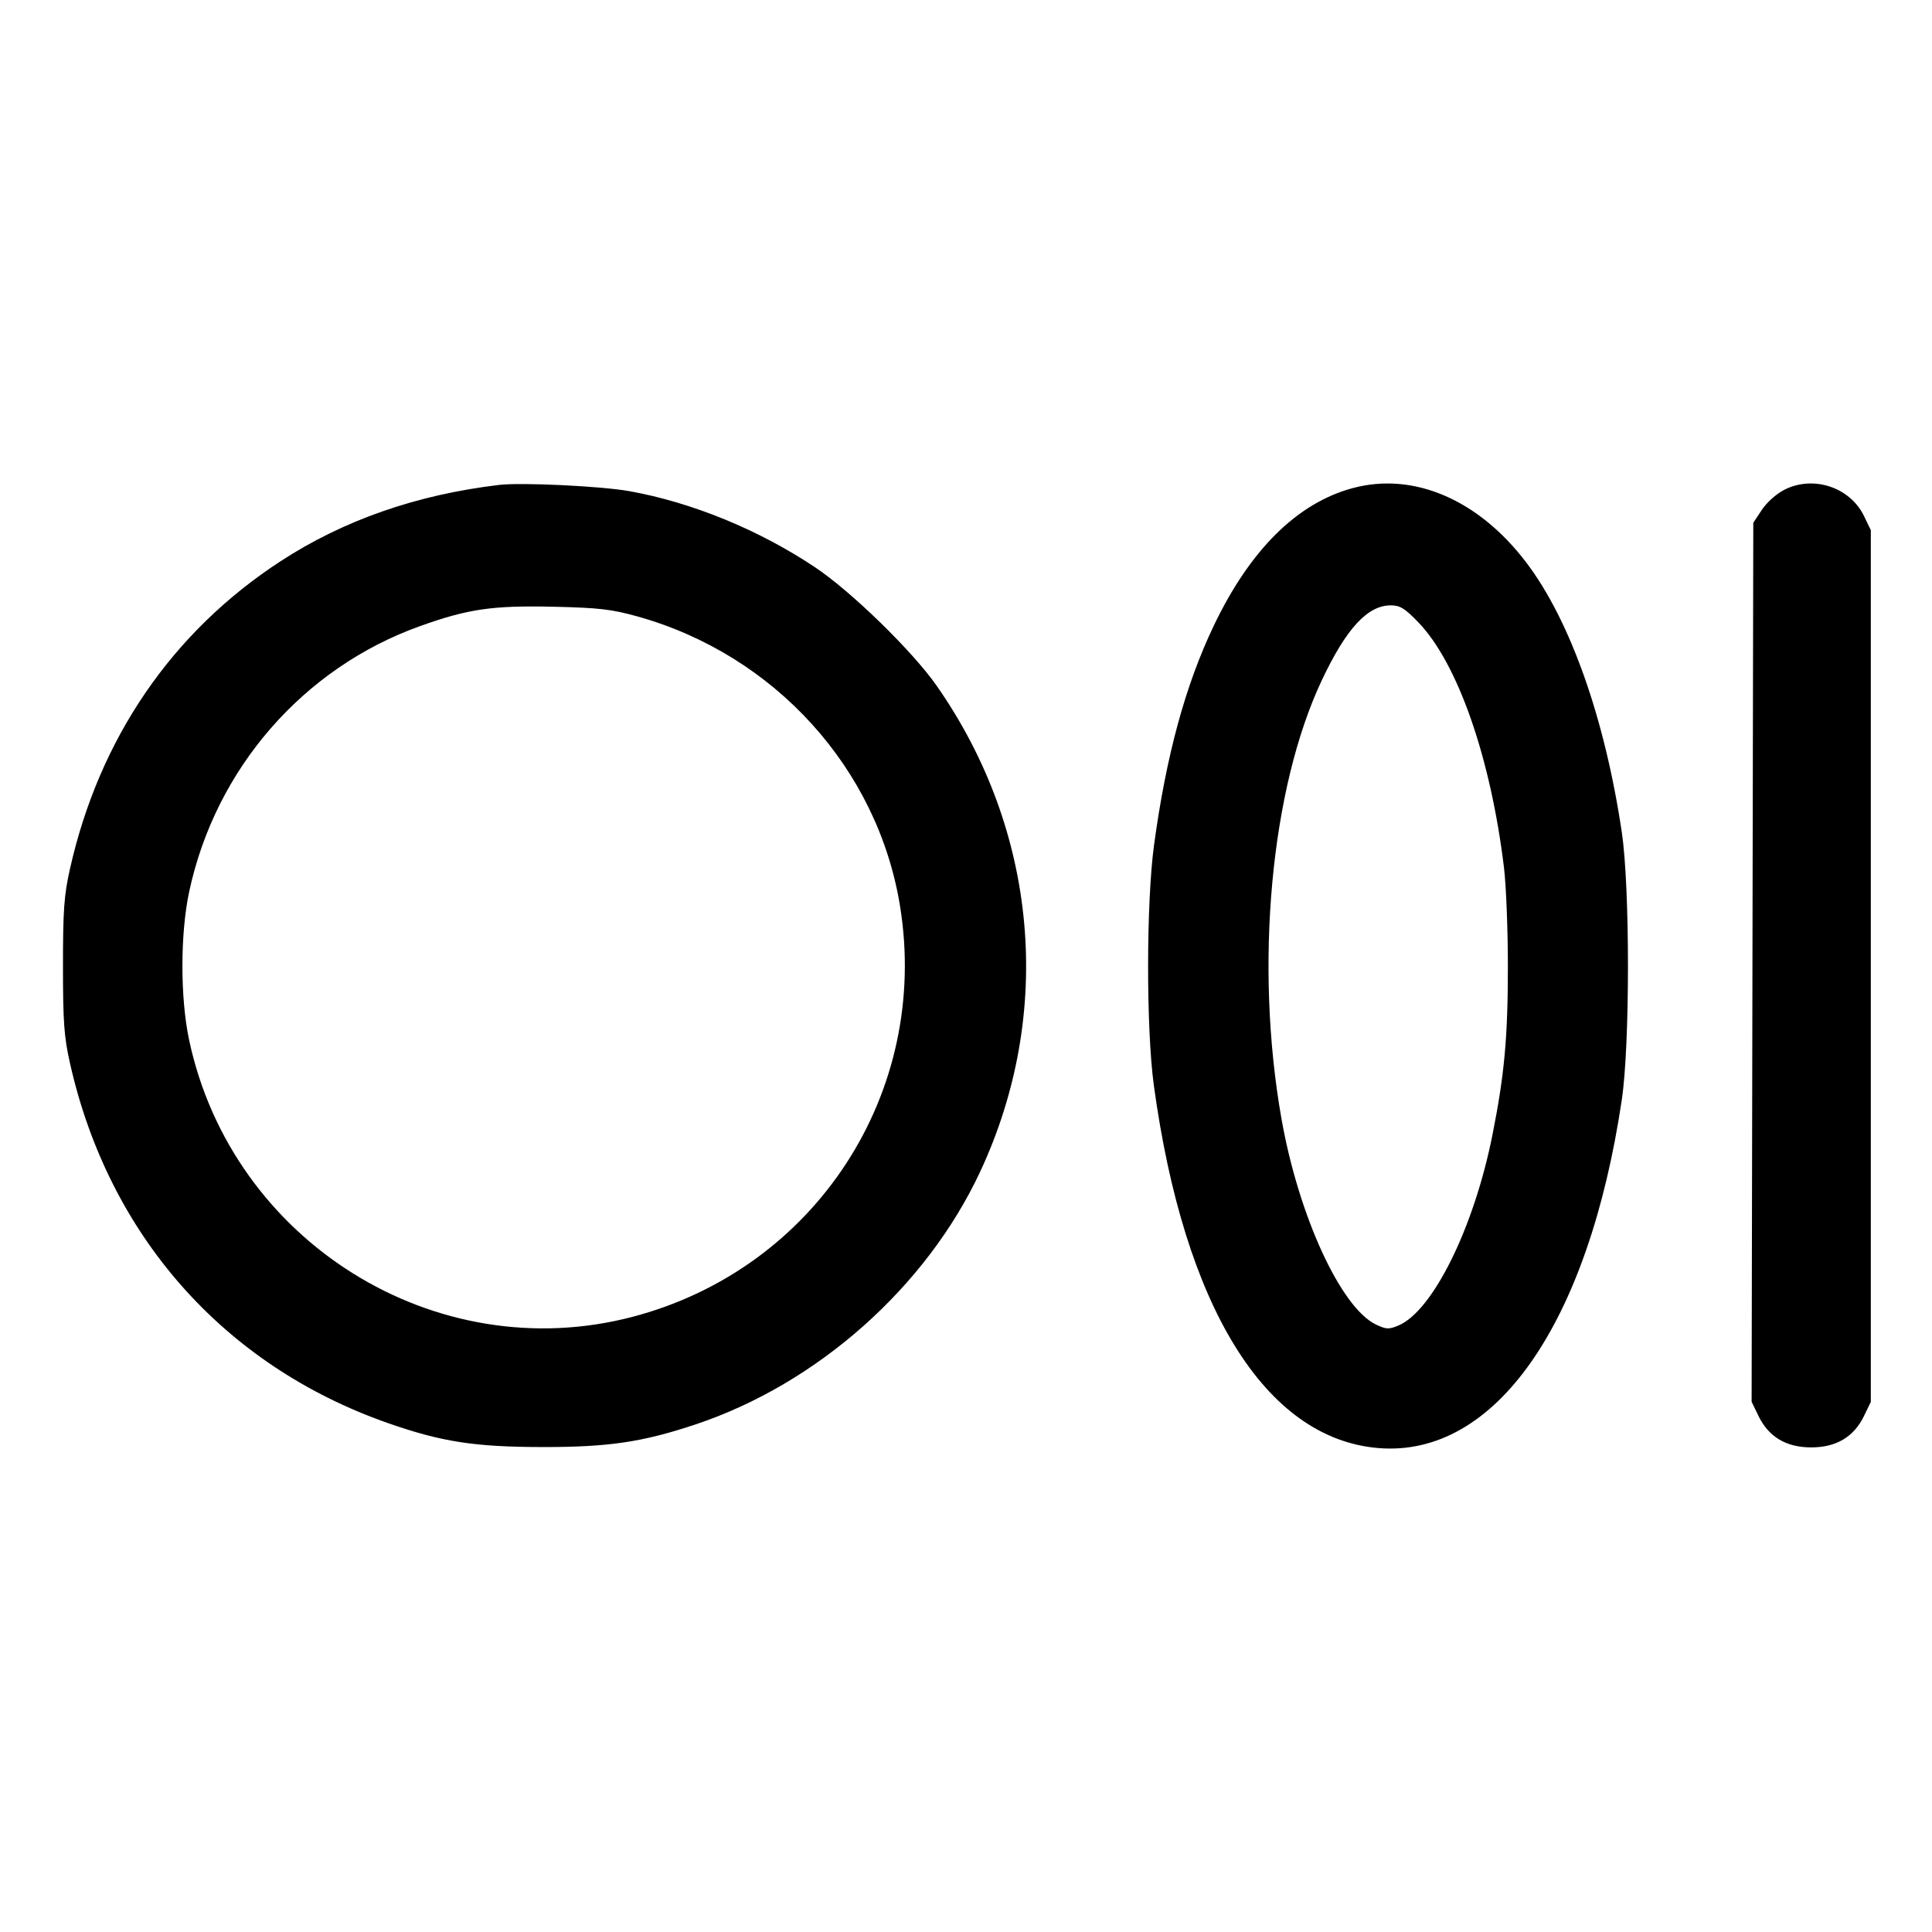 <svg fill="currentColor" viewBox="0 0 256 256" xmlns="http://www.w3.org/2000/svg"><path d="M66.133 64.254 C 55.176 65.558,45.515 68.933,37.172 74.369 C 22.808 83.728,13.155 97.828,9.272 115.122 C 8.484 118.631,8.345 120.572,8.345 128.000 C 8.345 135.428,8.484 137.369,9.272 140.878 C 14.386 163.657,29.613 180.912,51.333 188.541 C 58.466 191.046,62.870 191.732,71.893 191.742 C 80.642 191.753,85.131 191.088,92.160 188.744 C 108.295 183.362,122.731 170.548,129.871 155.268 C 139.698 134.238,137.544 110.100,124.123 90.880 C 120.899 86.262,112.784 78.358,107.974 75.150 C 100.543 70.194,91.693 66.568,83.394 65.081 C 79.646 64.410,69.078 63.903,66.133 64.254 M179.245 64.675 C 171.892 66.653,165.639 72.844,160.833 82.907 C 157.063 90.799,154.524 100.130,152.913 112.000 C 151.881 119.609,151.867 136.309,152.886 143.787 C 156.893 173.196,167.671 190.621,182.631 191.875 C 198.102 193.172,210.482 175.458,214.899 145.707 C 215.985 138.389,215.985 117.611,214.899 110.293 C 212.659 95.207,208.076 82.245,202.268 74.572 C 195.932 66.204,187.323 62.503,179.245 64.675 M236.445 64.891 C 235.387 65.429,234.110 66.566,233.458 67.551 L 232.320 69.271 232.209 127.505 L 232.098 185.739 233.007 187.617 C 234.354 190.399,236.682 191.787,240.000 191.787 C 243.314 191.787,245.647 190.398,246.988 187.627 L 247.893 185.757 247.893 128.000 L 247.893 70.243 246.988 68.373 C 245.140 64.554,240.272 62.947,236.445 64.891 M84.434 81.673 C 102.625 86.739,116.300 101.810,119.258 120.053 C 123.269 144.783,108.056 168.137,83.797 174.491 C 57.685 181.331,30.742 164.506,25.061 137.813 C 23.874 132.235,23.874 123.765,25.061 118.187 C 28.531 101.881,40.161 88.501,55.688 82.952 C 62.050 80.678,65.271 80.213,73.387 80.397 C 79.353 80.533,81.038 80.728,84.434 81.673 M187.930 82.453 C 193.146 87.852,197.532 100.415,199.288 114.987 C 199.571 117.333,199.802 123.189,199.802 128.000 C 199.802 137.447,199.348 142.401,197.748 150.425 C 195.298 162.706,189.845 173.738,185.283 175.644 C 184.031 176.167,183.680 176.152,182.338 175.515 C 177.680 173.305,172.080 161.130,169.806 148.267 C 166.212 127.935,168.365 104.506,175.148 90.136 C 178.387 83.275,181.207 80.213,184.288 80.213 C 185.510 80.213,186.138 80.599,187.930 82.453 " stroke="none" fill-rule="evenodd"></path></svg>